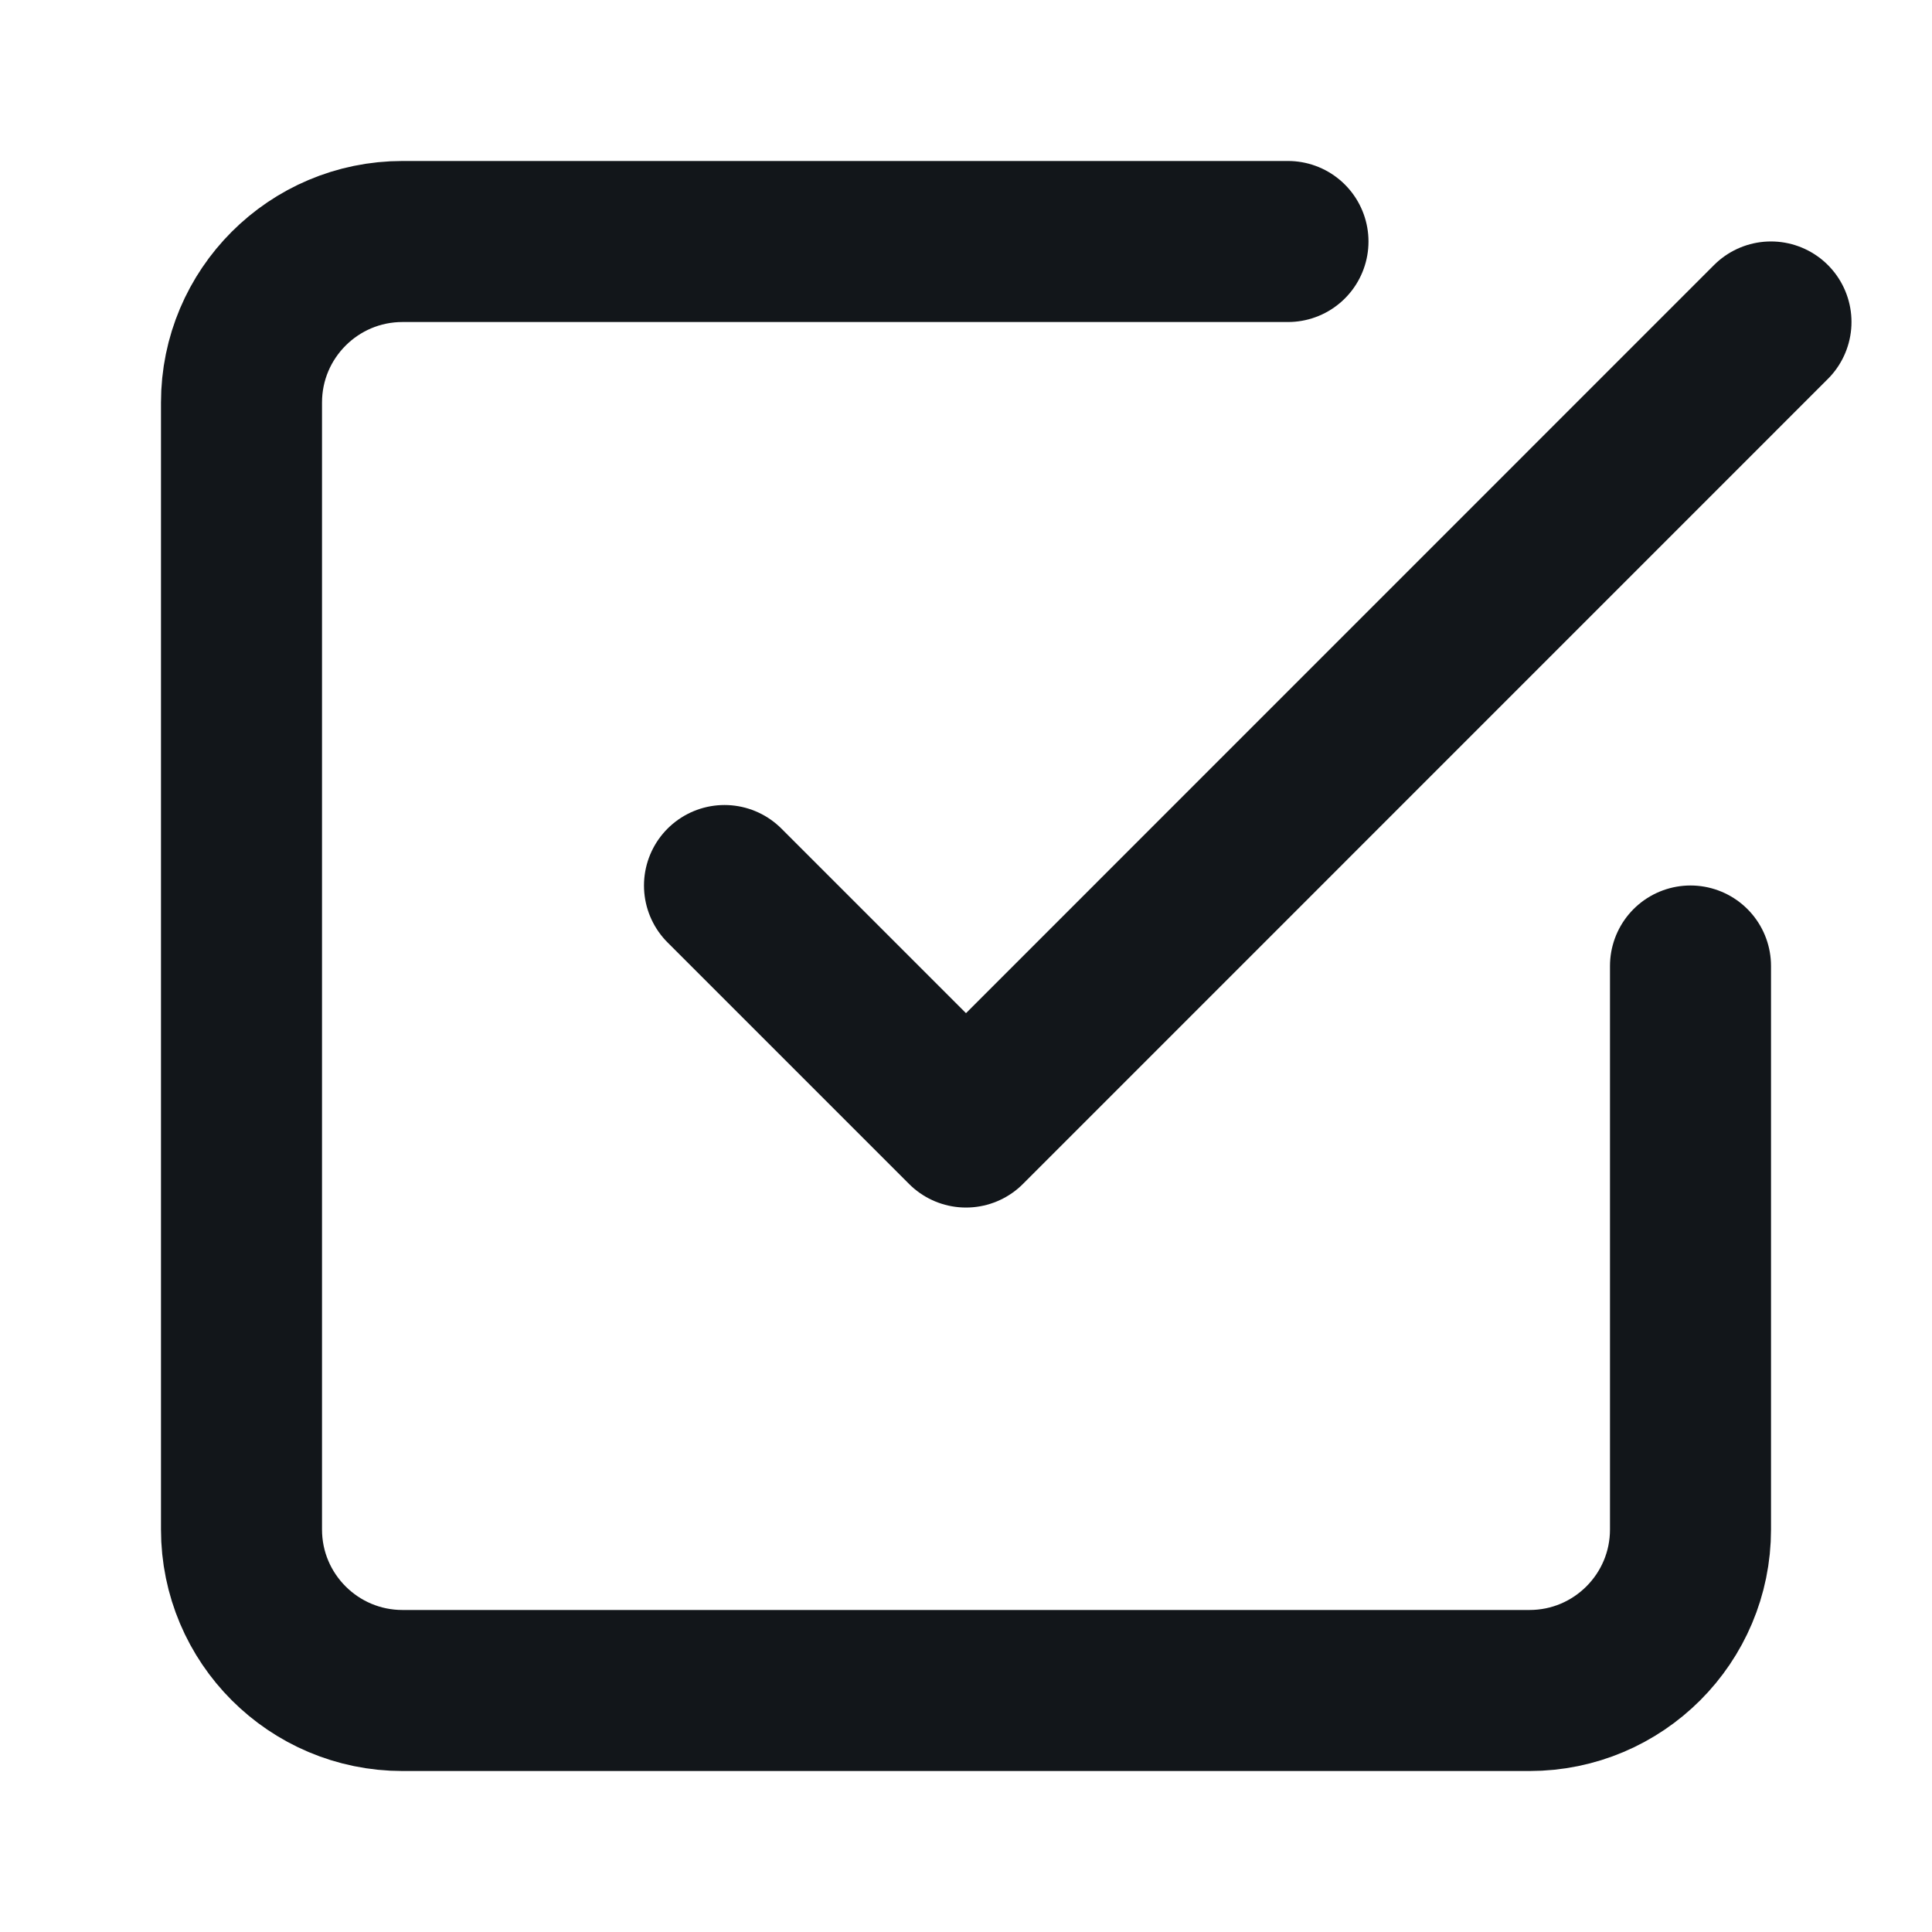 <svg xmlns="http://www.w3.org/2000/svg" width="20" height="20" viewBox="0 0 20 20">
    <g fill="none" fill-rule="evenodd" stroke="#12161A" stroke-linecap="round" stroke-linejoin="round" stroke-width="1.667">
        <path d="M5 6.667L7.5 9.167 15.833 0.833" transform="translate(2.5 2.5)"/>
        <path d="M15 7.5v5.833c0 .92-.746 1.667-1.667 1.667H1.667C.747 15 0 14.254 0 13.333V1.667C0 .747.746 0 1.667 0h9.166" transform="translate(2.5 2.5)"/>
    </g>
</svg>
